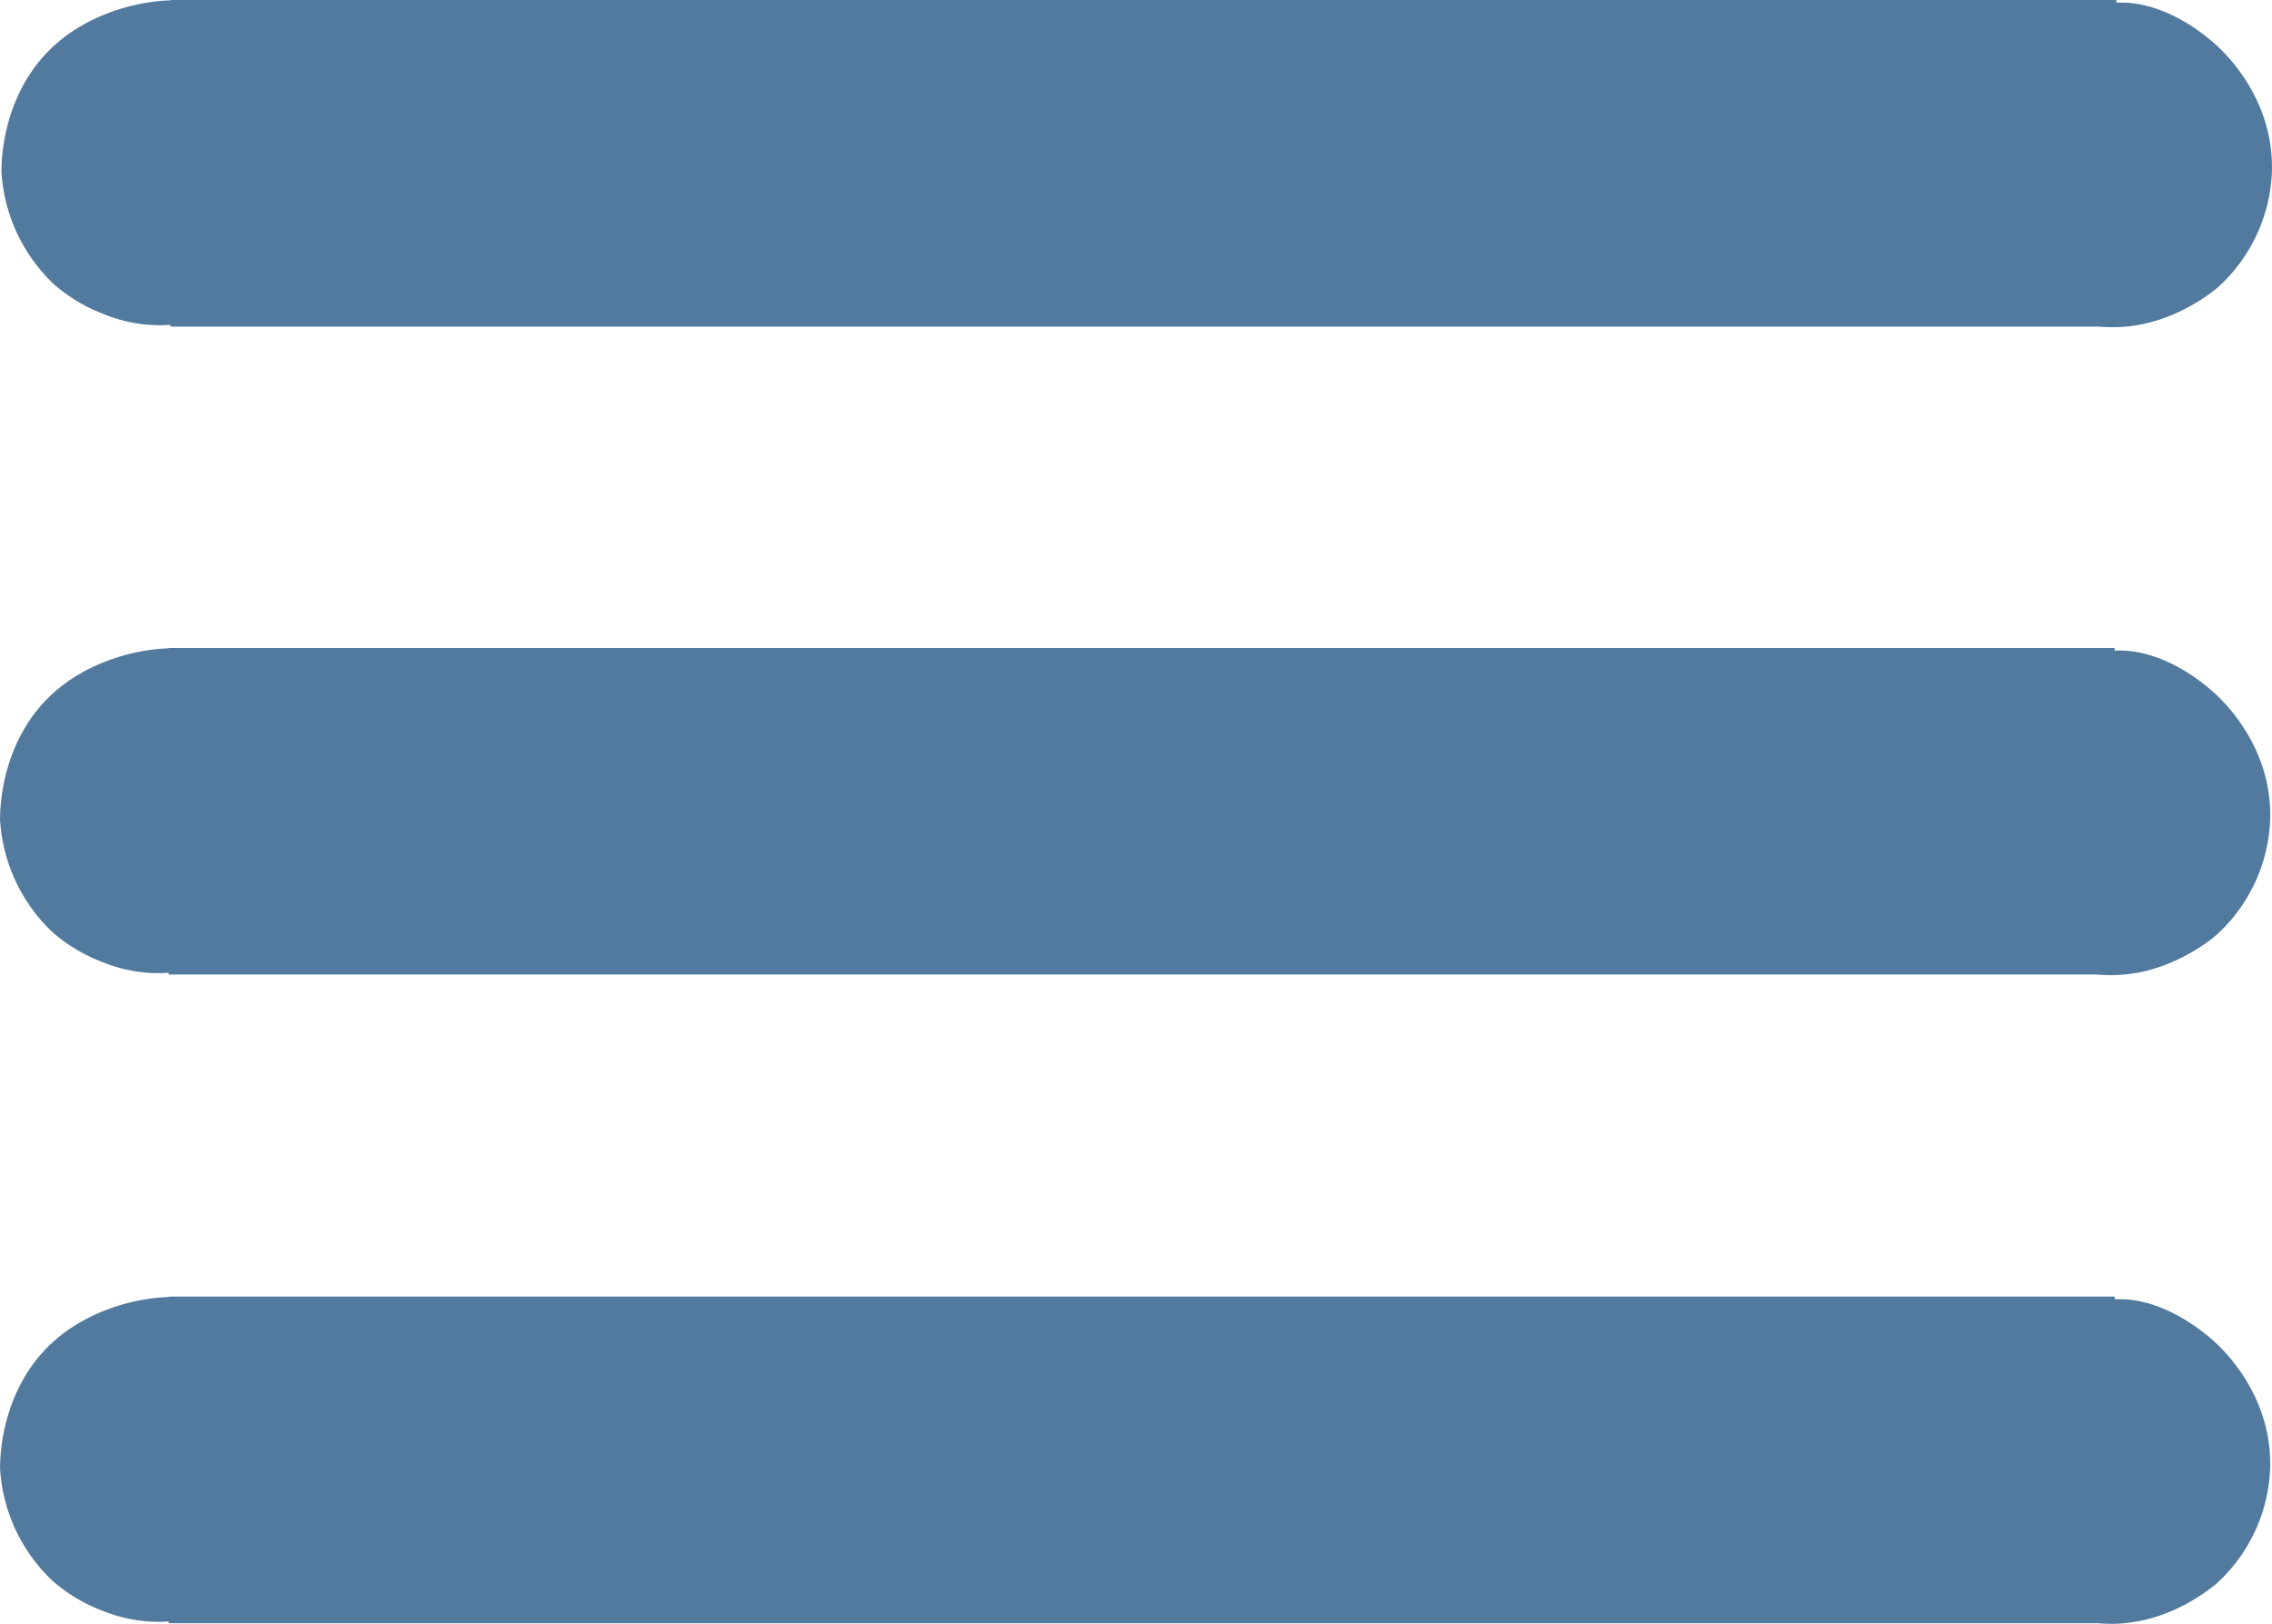<svg id="Layer_2" data-name="Layer 2" xmlns="http://www.w3.org/2000/svg" viewBox="0 0 245.21 175.26"><defs><style>.cls-1{fill:#527a9e;}</style></defs><title>menu</title><path class="cls-1" d="M216.48,257.23c0,1.48-.94,2.53-24.29,14.64a15.31,15.31,0,0,1-5.36,1.76,16.12,16.12,0,0,1-8-1.13,17.67,17.67,0,0,1-5.32-3.21,18.21,18.21,0,0,1-5.64-12.06c0-.38-.25-8.87,6.36-14.26,6.35-5.17,16.33-5.31,17.87-2.41.37.71,0,1.22.05,2C192.27,249.29,216.62,251.31,216.48,257.23Z" transform="translate(-167.71 -238.63)"/><path class="cls-1" d="M364.33,257.42c0,1.49.94,2.53,24.28,14.64a15.64,15.64,0,0,0,5.37,1.77c7.29.92,12.9-4,13.28-4.35a17.74,17.74,0,0,0,5.64-12.06c.37-8.31-5.45-13.47-6.36-14.25s-6.13-5.25-11.86-4.06a12.09,12.09,0,0,0-6.07,3.67C377.79,253.4,364.21,252.32,364.33,257.42Z" transform="translate(-167.71 -238.63)"/><rect class="cls-1" x="18.39" width="210.03" height="35.25"/><path class="cls-1" d="M216.29,327.16c0,1.48-.94,2.53-24.29,14.64a15.38,15.38,0,0,1-5.37,1.76,16,16,0,0,1-7.95-1.13,17.53,17.53,0,0,1-5.32-3.21,18.16,18.16,0,0,1-5.64-12.06c0-.38-.25-8.87,6.36-14.26,6.35-5.16,16.33-5.31,17.86-2.41.38.71.05,1.23.06,2C192.08,319.22,216.43,321.24,216.29,327.16Z" transform="translate(-167.71 -238.63)"/><path class="cls-1" d="M364.14,327.35c0,1.49.94,2.53,24.28,14.64a15.56,15.56,0,0,0,5.37,1.77c7.29.92,12.9-4,13.28-4.35a17.74,17.74,0,0,0,5.64-12.06c.37-8.31-5.45-13.47-6.37-14.25s-6.12-5.25-11.85-4.06a12.09,12.09,0,0,0-6.07,3.67C377.59,323.33,364,322.25,364.14,327.35Z" transform="translate(-167.71 -238.63)"/><rect class="cls-1" x="18.2" y="69.93" width="210.03" height="35.25"/><path class="cls-1" d="M216.29,397.17c0,1.48-.94,2.53-24.29,14.64a15.38,15.38,0,0,1-5.37,1.76,16.08,16.08,0,0,1-7.95-1.13,17.53,17.53,0,0,1-5.32-3.21,18.16,18.16,0,0,1-5.64-12.06c0-.38-.25-8.87,6.36-14.26,6.35-5.16,16.33-5.31,17.86-2.41.38.71.05,1.23.06,2C192.08,389.23,216.43,391.25,216.29,397.17Z" transform="translate(-167.71 -238.63)"/><path class="cls-1" d="M364.14,397.36c0,1.49.94,2.53,24.28,14.64a15.56,15.56,0,0,0,5.37,1.77c7.29.92,12.9-4,13.28-4.35a17.74,17.74,0,0,0,5.64-12.06c.37-8.31-5.45-13.47-6.37-14.25s-6.12-5.25-11.85-4.06a12.09,12.09,0,0,0-6.07,3.67C377.59,393.34,364,392.26,364.14,397.36Z" transform="translate(-167.71 -238.63)"/><rect class="cls-1" x="18.2" y="139.94" width="210.03" height="35.25"/></svg>